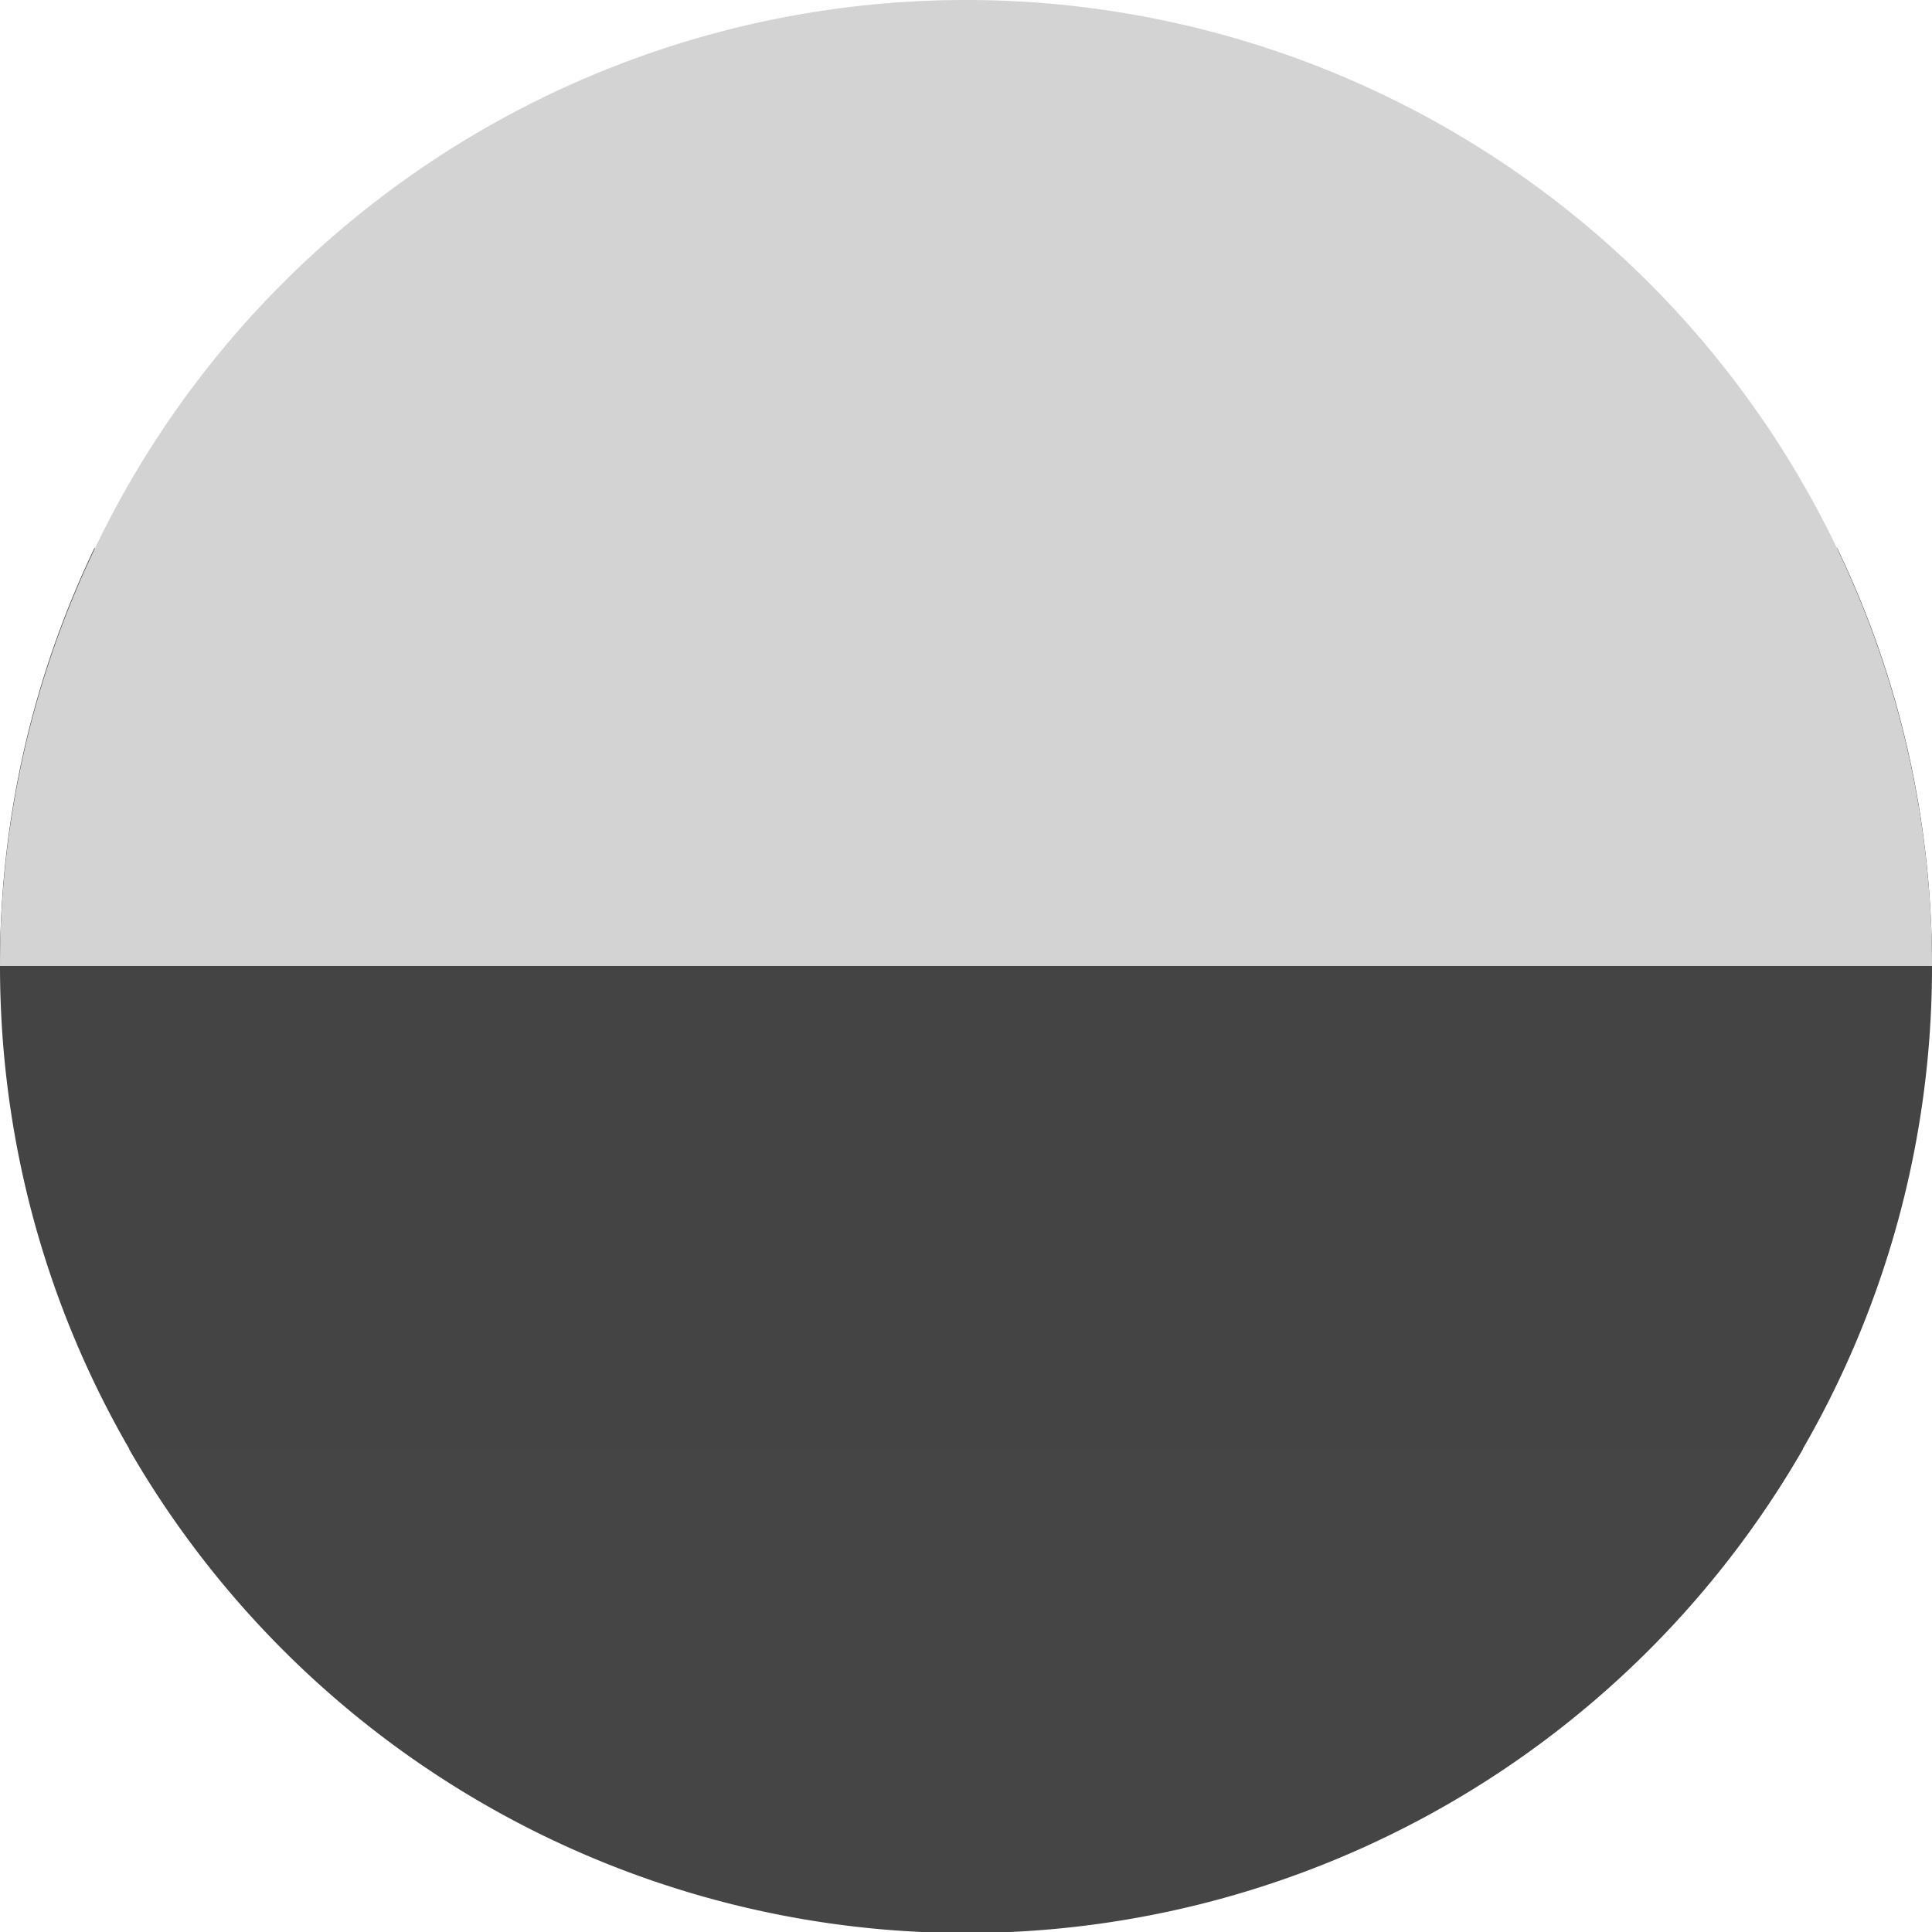 <?xml version='1.0' encoding='UTF-8'?>
<svg xmlns="http://www.w3.org/2000/svg" width="512" height="512" fill="none">
  <path fill="#444444" fill-rule="evenodd" d="M438 436a255.2 255.2 0 0 0 74-180c0-39.7-9-77.2-25.1-110.7H25A255 255 0 0 0 0 256c0 70.2 28.3 133.8 74 180h364Z" clip-rule="evenodd"/>
  <path fill="#454545" fill-rule="evenodd" d="M477.8 384a255.9 255.9 0 0 1-443.6 0h443.6Z" clip-rule="evenodd"/>
  <path fill="#d3d3d3" fill-rule="evenodd" d="M512 256a256 256 0 1 0-512 0h512Z" clip-rule="evenodd"/>
</svg>
